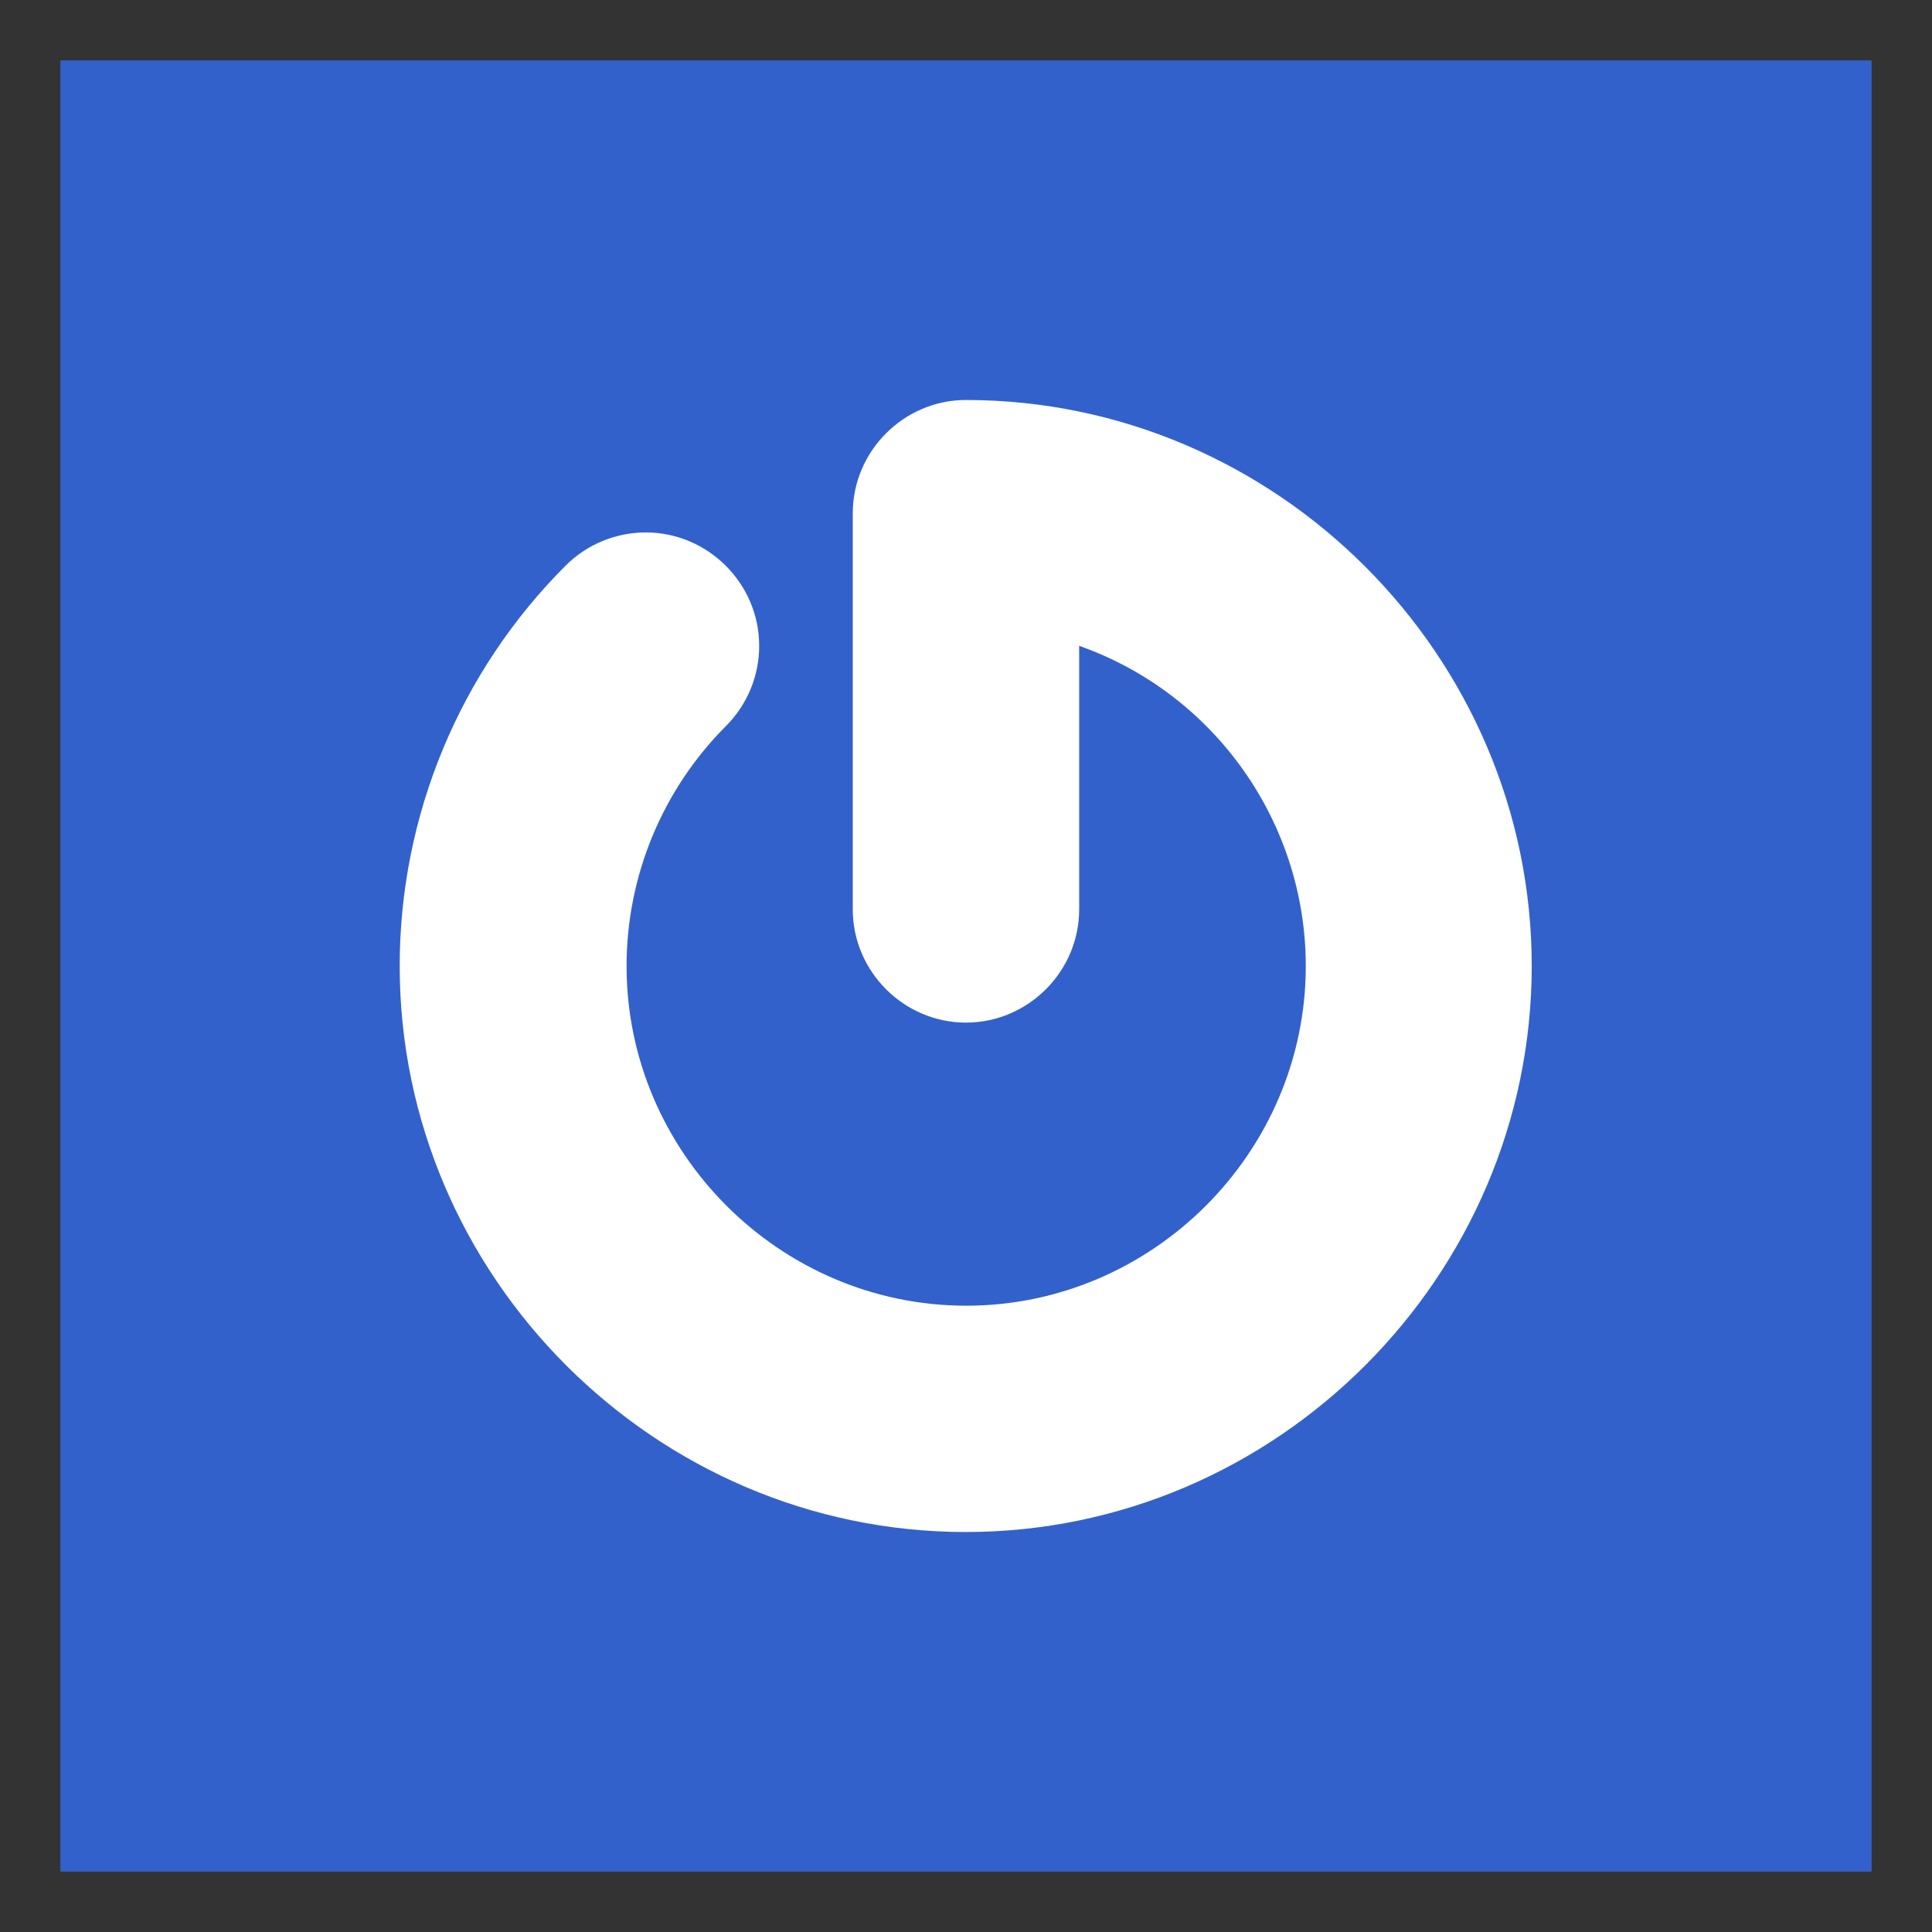 <svg clip-rule="evenodd" fill-rule="evenodd" stroke-linejoin="round" stroke-miterlimit="2" viewBox="0 0 64 64" xmlns="http://www.w3.org/2000/svg"><rect x="0" y="0" width="64" height="64" fill="#333333" stroke="none"/><path d="m-.001 0h64v64h-64z" fill="none"/><g fill-rule="nonzero" transform="matrix(.625 0 0 .625 1.999 2)"><path d="m0 0h96v96h-96z" fill="#3361cc"/><path d="m42 24v21c0 3.292 2.708 6 6 6s6-2.708 6-6v-13.97c7.18 2.533 12.011 9.361 12.011 16.975 0 9.874-8.125 18-18 18-9.874 0-18-8.126-18-18 0-4.771 1.897-9.351 5.269-12.725 1.127-1.127 1.76-2.657 1.76-4.25 0-3.297-2.713-6.01-6.01-6.01-1.593 0-3.123.633-4.25 1.76-5.628 5.624-8.794 13.263-8.794 21.22 0 16.458 13.543 30 30 30 16.458 0 30-13.542 30-30 0-16.452-13.534-29.993-29.986-30-3.292 0-6 2.708-6 6z" fill="#fff"/></g></svg>
